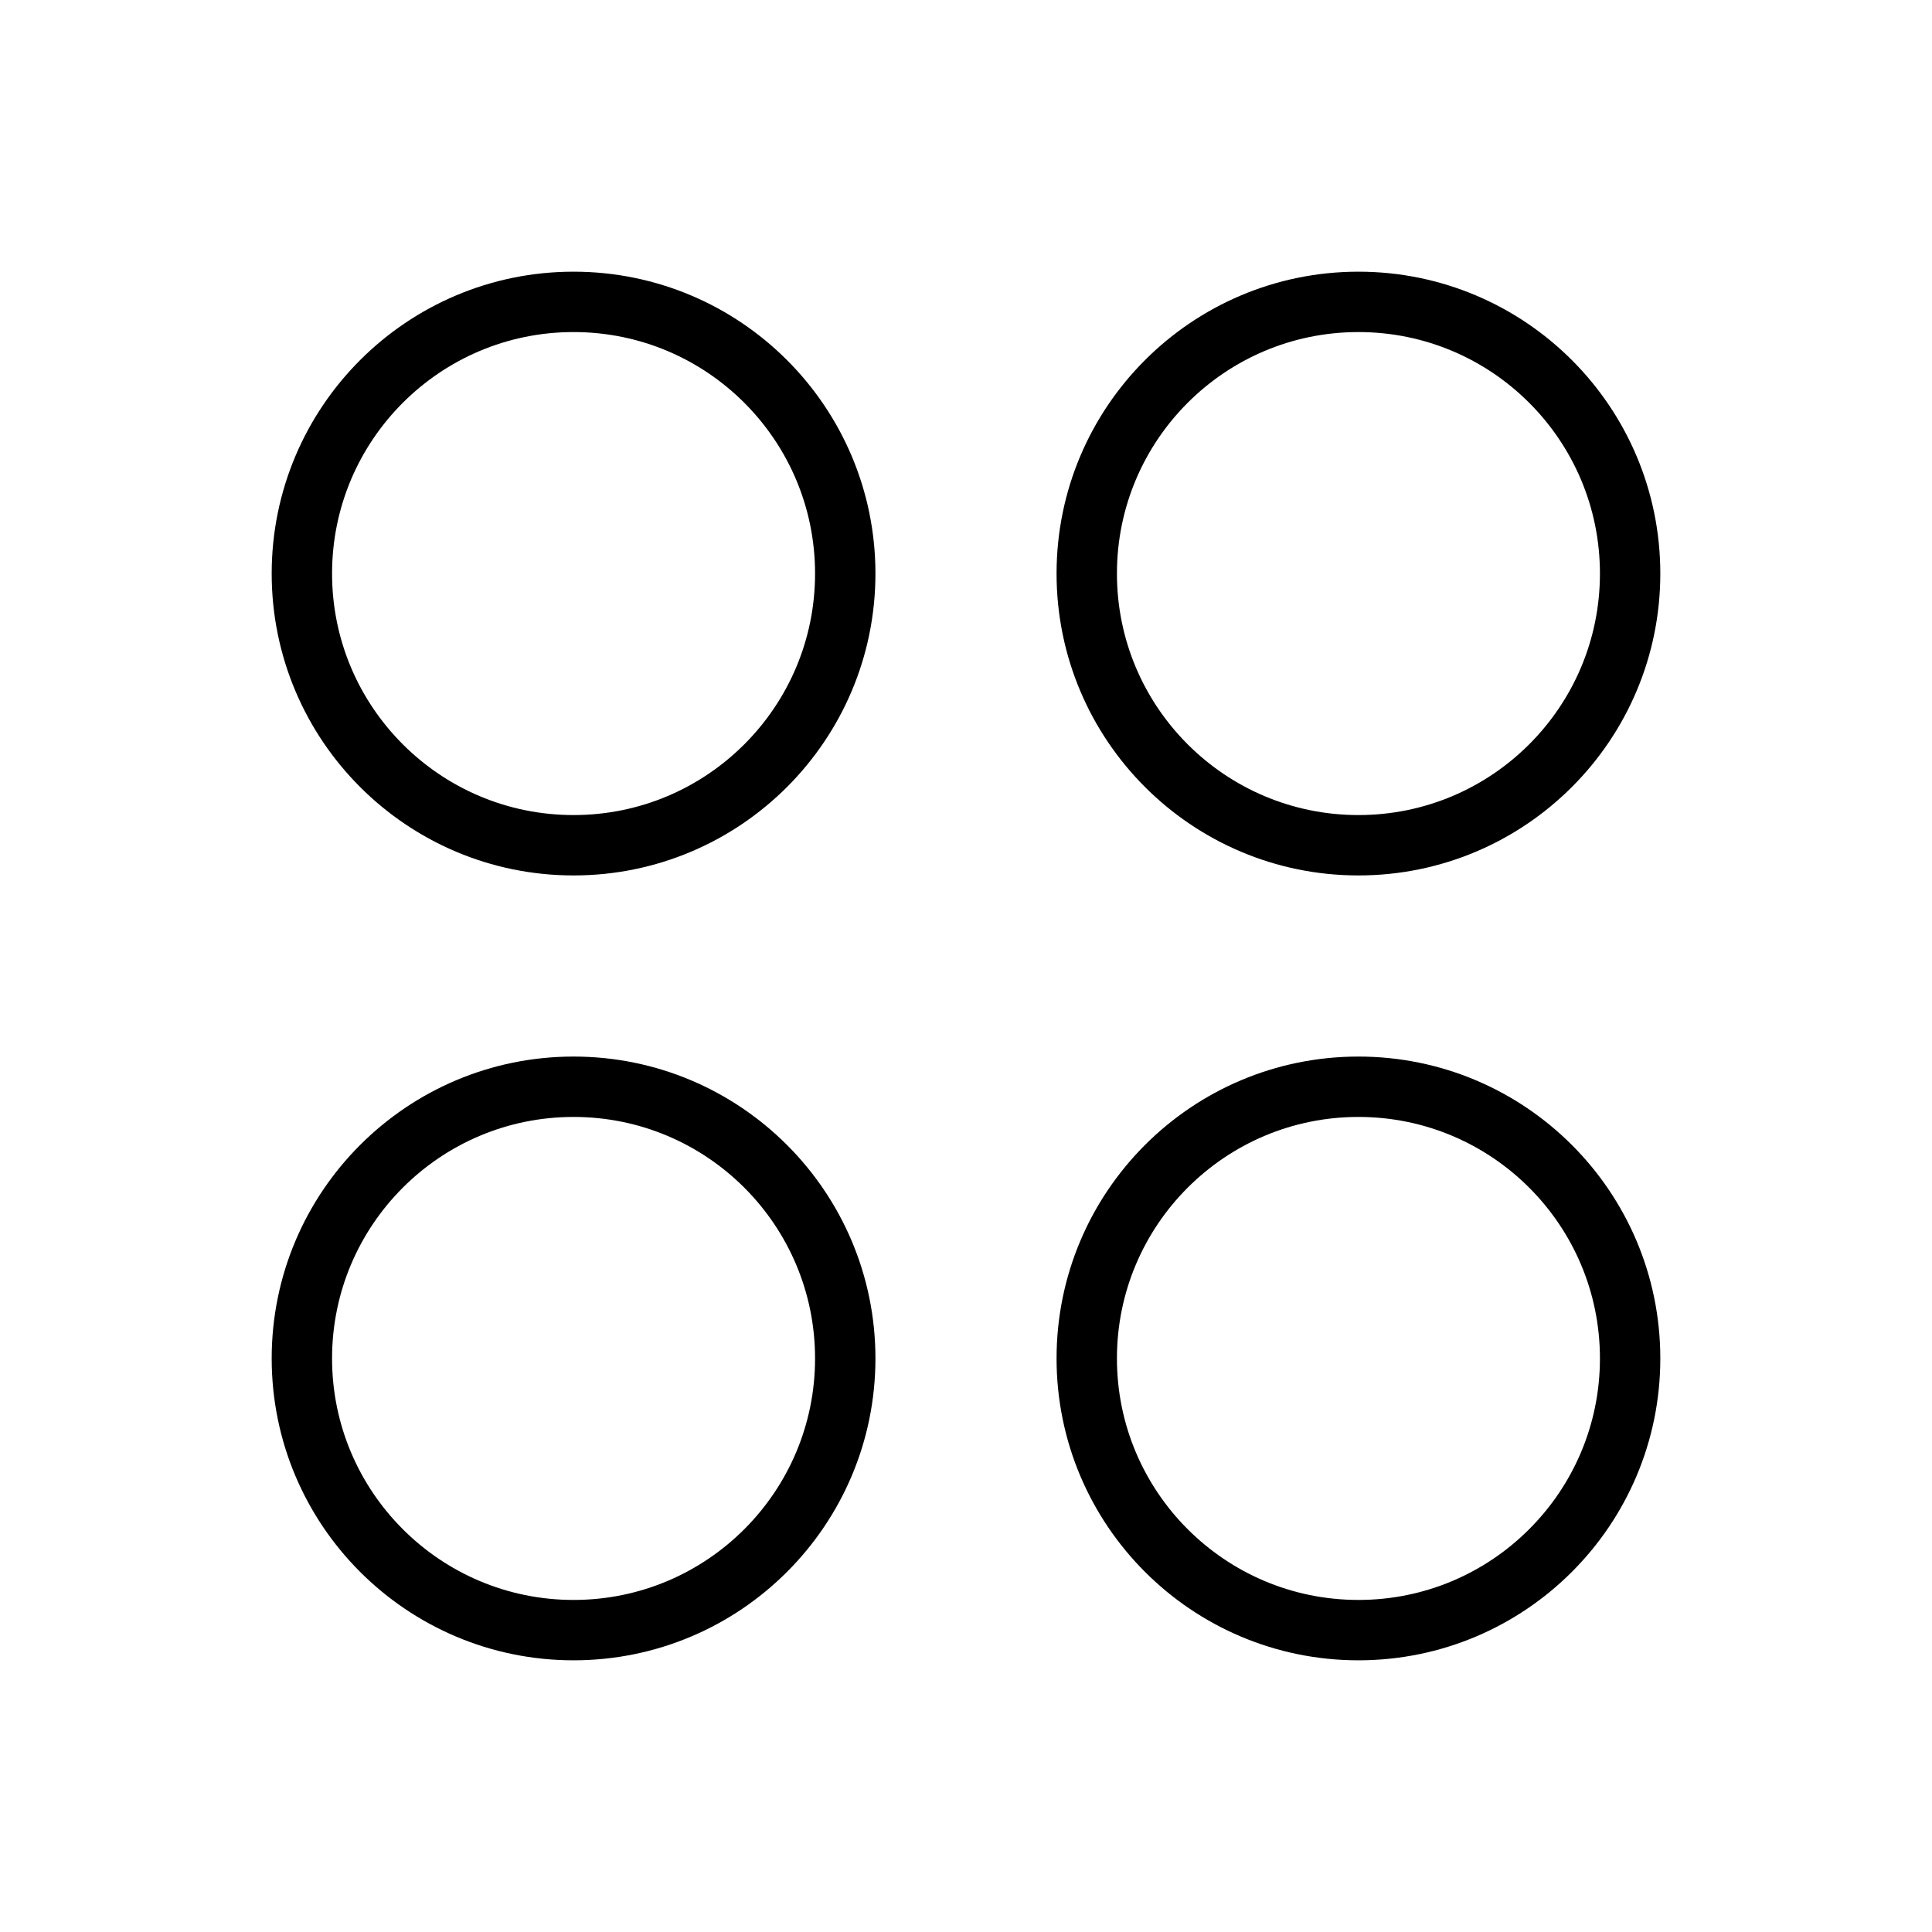 <svg width="32" height="32" viewBox="0 0 32 32" fill="none" xmlns="http://www.w3.org/2000/svg">
<path d="M9.5 14C11.985 14 14 11.985 14 9.5C14 7.015 11.985 5 9.5 5C7.015 5 5 7.015 5 9.5C5 11.985 7.015 14 9.5 14Z" stroke="black" strokeWidth="2" strokeLinecap="round" strokeLinejoin="round"/>
<path d="M22.5 14C24.985 14 27 11.985 27 9.5C27 7.015 24.985 5 22.5 5C20.015 5 18 7.015 18 9.5C18 11.985 20.015 14 22.5 14Z" stroke="black" strokeWidth="2" strokeLinecap="round" strokeLinejoin="round"/>
<path d="M9.5 27C11.985 27 14 24.985 14 22.5C14 20.015 11.985 18 9.5 18C7.015 18 5 20.015 5 22.5C5 24.985 7.015 27 9.5 27Z" stroke="black" strokeWidth="2" strokeLinecap="round" strokeLinejoin="round"/>
<path d="M22.5 27C24.985 27 27 24.985 27 22.5C27 20.015 24.985 18 22.5 18C20.015 18 18 20.015 18 22.5C18 24.985 20.015 27 22.5 27Z" stroke="black" strokeWidth="2" strokeLinecap="round" strokeLinejoin="round"/>
</svg>
